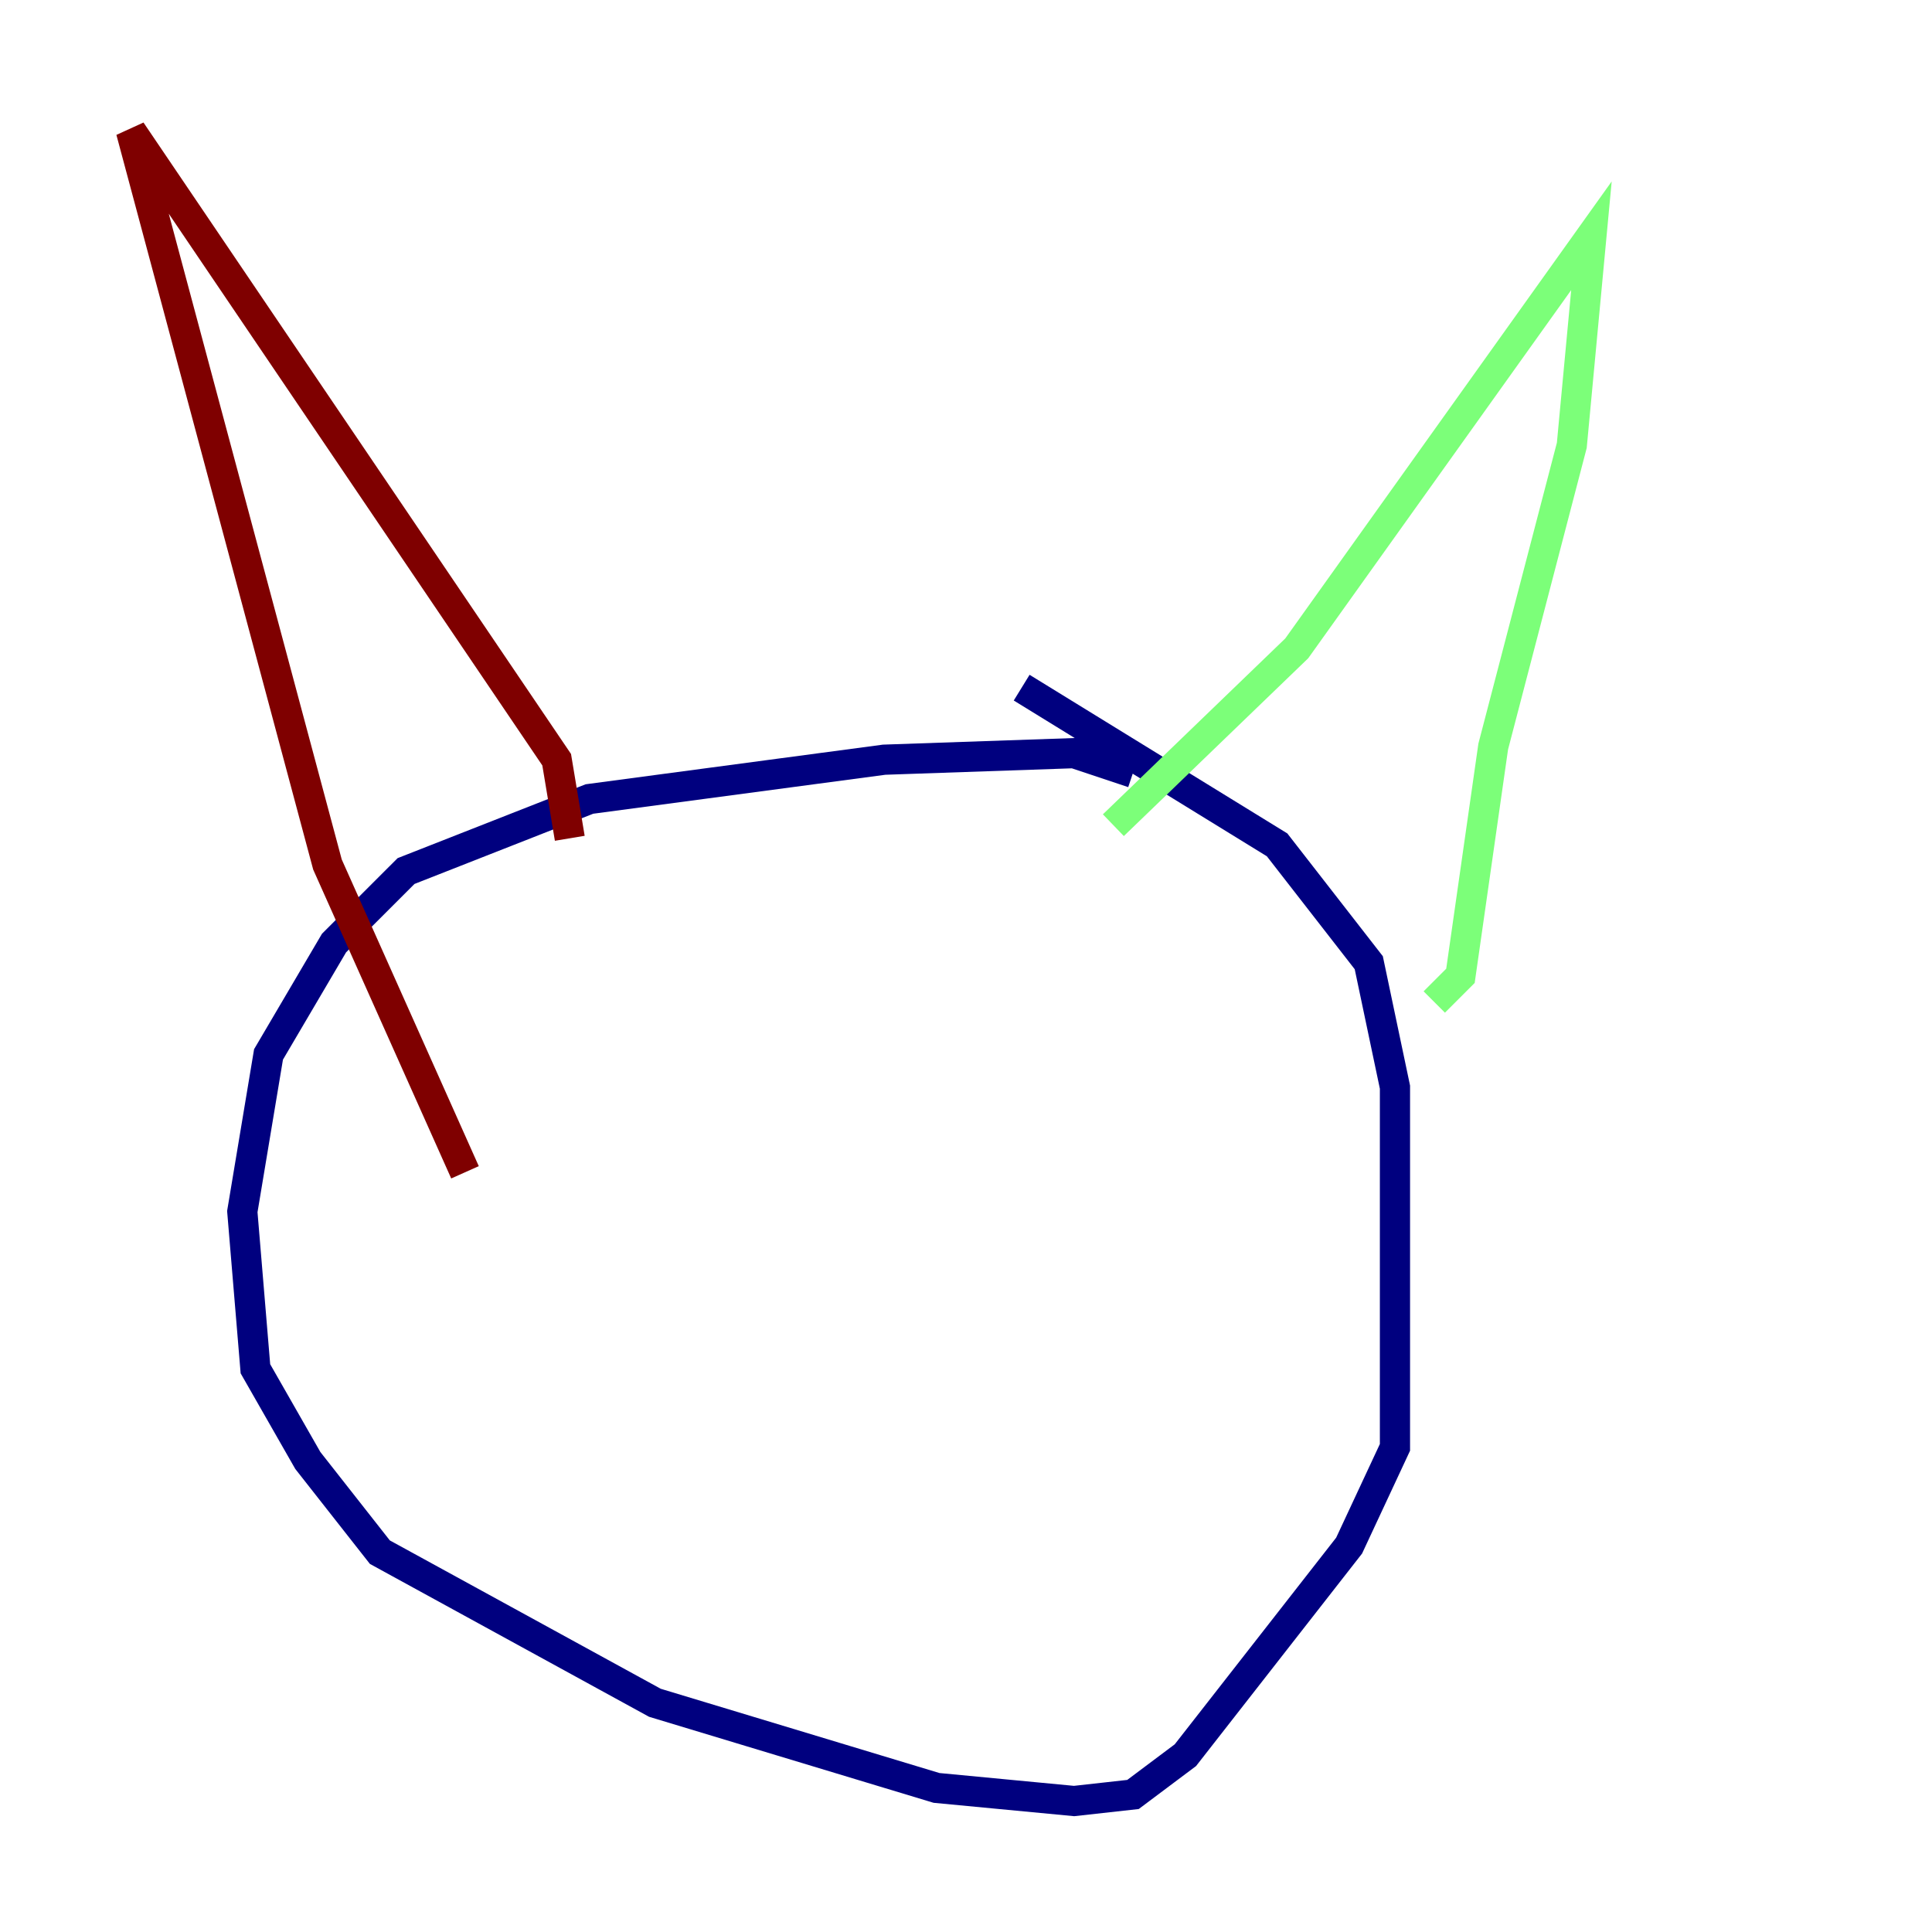 <?xml version="1.0" encoding="utf-8" ?>
<svg baseProfile="tiny" height="128" version="1.2" viewBox="0,0,128,128" width="128" xmlns="http://www.w3.org/2000/svg" xmlns:ev="http://www.w3.org/2001/xml-events" xmlns:xlink="http://www.w3.org/1999/xlink"><defs /><polyline fill="none" points="75.064,51.2 71.159,49.898 58.576,50.332 39.051,52.936 26.902,57.709 22.129,62.481 17.79,69.858 16.054,80.271 16.922,90.685 20.393,96.759 25.166,102.834 43.39,112.814 62.047,118.454 71.159,119.322 75.064,118.888 78.536,116.285 89.383,102.4 92.42,95.891 92.42,88.081 92.42,72.027 90.685,63.783 84.61,55.973 67.688,45.559" stroke="#00007f" stroke-width="2" /><polyline fill="none" points="73.763,54.671 85.912,42.956 105.437,15.62 104.136,29.505 98.929,49.464 96.759,64.651 95.024,66.386" stroke="#7cff79" stroke-width="2" /><polyline fill="none" points="37.749,55.539 36.881,50.332 8.678,8.678 21.695,57.275 30.807,77.668" stroke="#7f0000" stroke-width="2" /></svg>